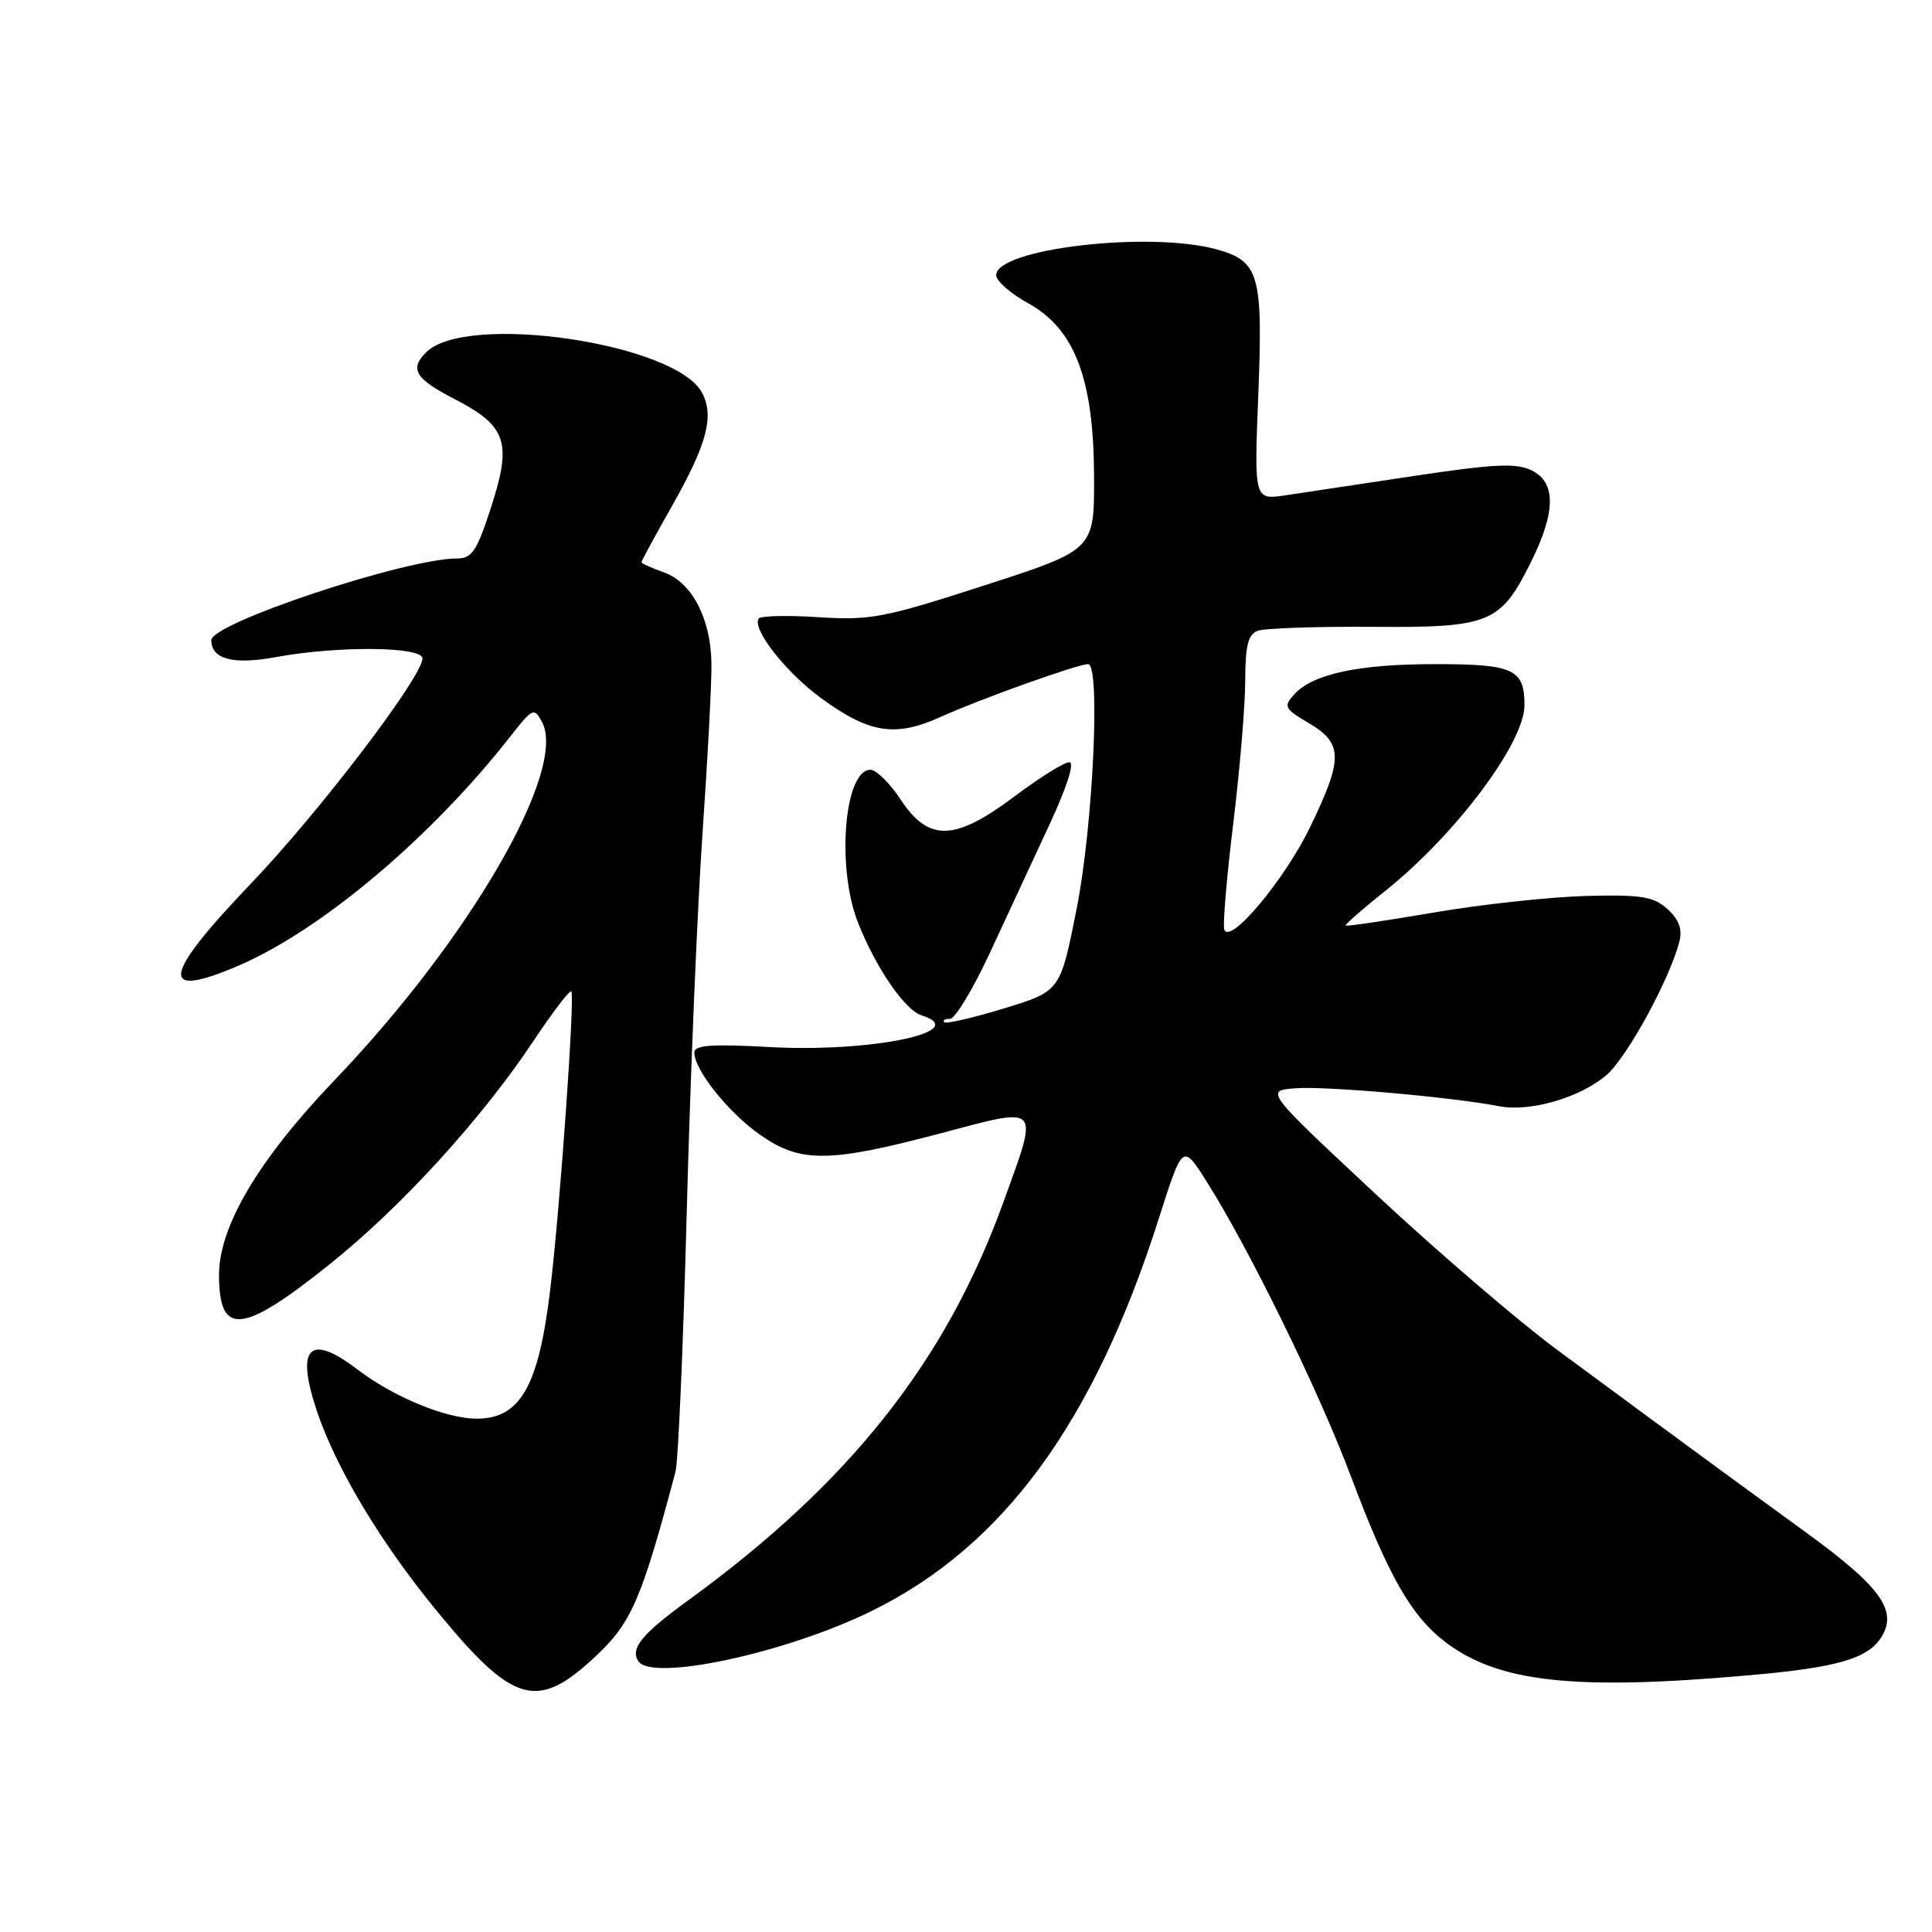 <?xml version="1.0" encoding="UTF-8" standalone="no"?>
<!DOCTYPE svg PUBLIC "-//W3C//DTD SVG 1.1//EN" "http://www.w3.org/Graphics/SVG/1.1/DTD/svg11.dtd" >
<svg xmlns="http://www.w3.org/2000/svg" xmlns:xlink="http://www.w3.org/1999/xlink" version="1.1" viewBox="0 0 256 256">
 <g >
 <path fill="currentColor"
d=" M 78.88 219.51 C 83.68 215.03 85.00 211.97 89.51 195.00 C 89.87 193.62 90.54 178.10 91.00 160.50 C 91.46 142.90 92.40 120.40 93.08 110.50 C 93.77 100.60 94.31 90.43 94.27 87.90 C 94.19 81.94 91.66 77.13 87.94 75.83 C 86.32 75.26 85.00 74.66 85.00 74.49 C 85.00 74.32 86.81 70.98 89.03 67.07 C 93.69 58.84 94.67 55.13 93.02 52.03 C 89.49 45.45 61.76 41.39 56.47 46.68 C 54.24 48.90 55.01 50.18 60.20 52.86 C 67.11 56.42 67.85 58.57 65.13 67.03 C 63.20 73.02 62.56 74.00 60.55 74.00 C 53.78 74.00 28.00 82.57 28.00 84.82 C 28.00 87.36 30.91 88.12 36.61 87.06 C 44.77 85.56 56.01 85.66 55.98 87.25 C 55.93 89.73 42.30 107.62 33.25 117.08 C 21.45 129.41 20.98 132.51 31.59 127.96 C 42.57 123.25 57.15 110.96 67.64 97.56 C 70.58 93.81 70.78 93.72 71.82 95.67 C 75.21 102.01 62.24 124.41 44.35 143.11 C 34.24 153.67 28.99 162.54 29.02 169.00 C 29.05 177.13 32.09 176.81 43.77 167.45 C 53.20 159.90 63.81 148.26 70.64 138.00 C 73.21 134.14 75.49 131.15 75.70 131.37 C 76.20 131.86 74.23 159.84 72.92 170.77 C 71.38 183.74 68.94 188.01 63.10 187.98 C 59.03 187.95 52.12 185.09 47.35 181.45 C 40.97 176.59 39.14 178.50 42.01 187.03 C 44.55 194.56 50.37 204.29 57.74 213.29 C 67.99 225.83 71.14 226.75 78.88 219.51 Z  M 231.90 221.97 C 243.48 220.95 247.53 219.77 249.31 216.90 C 251.48 213.40 249.16 210.21 239.24 203.01 C 229.32 195.80 222.71 190.95 206.25 178.80 C 201.17 175.04 190.39 165.79 182.29 158.23 C 167.58 144.50 167.58 144.50 171.72 144.20 C 175.77 143.90 192.48 145.38 198.57 146.57 C 202.68 147.38 209.25 145.50 212.81 142.50 C 215.55 140.20 221.28 129.71 222.54 124.70 C 222.94 123.12 222.45 121.81 220.95 120.46 C 219.10 118.79 217.51 118.53 210.14 118.72 C 205.39 118.85 196.33 119.83 190.02 120.91 C 183.70 121.99 178.43 122.77 178.31 122.64 C 178.18 122.52 180.54 120.45 183.55 118.05 C 192.86 110.62 201.99 98.45 202.00 93.45 C 202.00 88.66 200.58 88.00 190.17 88.00 C 179.98 88.00 173.94 89.30 171.47 92.03 C 170.04 93.62 170.20 93.92 173.46 95.84 C 177.96 98.50 177.98 100.52 173.63 109.53 C 170.24 116.56 162.93 125.29 162.22 123.16 C 162.01 122.53 162.55 116.18 163.42 109.05 C 164.29 101.92 165.00 93.41 165.00 90.15 C 165.00 85.58 165.38 84.07 166.63 83.59 C 167.53 83.24 174.35 83.01 181.78 83.06 C 197.42 83.18 198.80 82.62 202.84 74.52 C 206.16 67.85 206.21 63.93 202.97 62.34 C 200.90 61.33 198.09 61.46 187.47 63.05 C 180.34 64.13 172.63 65.29 170.34 65.63 C 166.18 66.25 166.18 66.25 166.73 52.32 C 167.36 36.40 166.85 34.61 161.24 33.05 C 152.33 30.58 132.00 32.95 132.00 36.46 C 132.00 37.23 133.91 38.90 136.25 40.19 C 142.42 43.60 144.93 50.21 144.97 63.18 C 145.00 72.86 145.00 72.86 130.47 77.56 C 117.12 81.88 115.34 82.22 108.44 81.78 C 104.31 81.51 100.75 81.60 100.52 81.97 C 99.65 83.37 104.11 89.06 108.71 92.44 C 115.17 97.18 118.60 97.73 124.65 94.99 C 129.84 92.64 142.81 88.00 144.18 88.00 C 145.84 88.00 144.84 109.44 142.66 120.42 C 140.50 131.34 140.50 131.34 133.03 133.62 C 128.93 134.87 125.36 135.70 125.12 135.45 C 124.87 135.20 125.21 135.00 125.88 135.00 C 126.55 135.00 128.87 131.17 131.05 126.50 C 133.22 121.82 136.78 114.17 138.95 109.50 C 141.38 104.28 142.44 101.00 141.68 101.00 C 141.01 101.00 137.77 103.02 134.48 105.49 C 126.52 111.47 123.08 111.58 119.38 106.00 C 117.93 103.80 116.11 102.00 115.34 102.00 C 111.87 102.00 110.81 114.93 113.68 122.23 C 116.05 128.23 119.88 133.83 122.11 134.54 C 128.87 136.68 115.45 139.48 101.97 138.74 C 94.34 138.32 92.00 138.48 92.00 139.45 C 92.00 141.77 96.49 147.40 100.72 150.37 C 106.07 154.13 109.85 154.09 124.75 150.14 C 138.03 146.62 137.68 146.24 132.96 159.28 C 125.33 180.40 112.58 196.50 91.18 212.06 C 85.06 216.51 83.51 218.40 84.56 220.09 C 86.29 222.89 104.23 219.04 115.61 213.41 C 132.99 204.83 144.93 188.48 153.53 161.52 C 156.71 151.54 156.71 151.54 159.86 156.52 C 165.54 165.50 174.74 184.29 178.94 195.46 C 183.95 208.79 186.97 214.11 191.49 217.56 C 198.55 222.94 208.59 224.04 231.90 221.97 Z "/>
</g>
</svg>